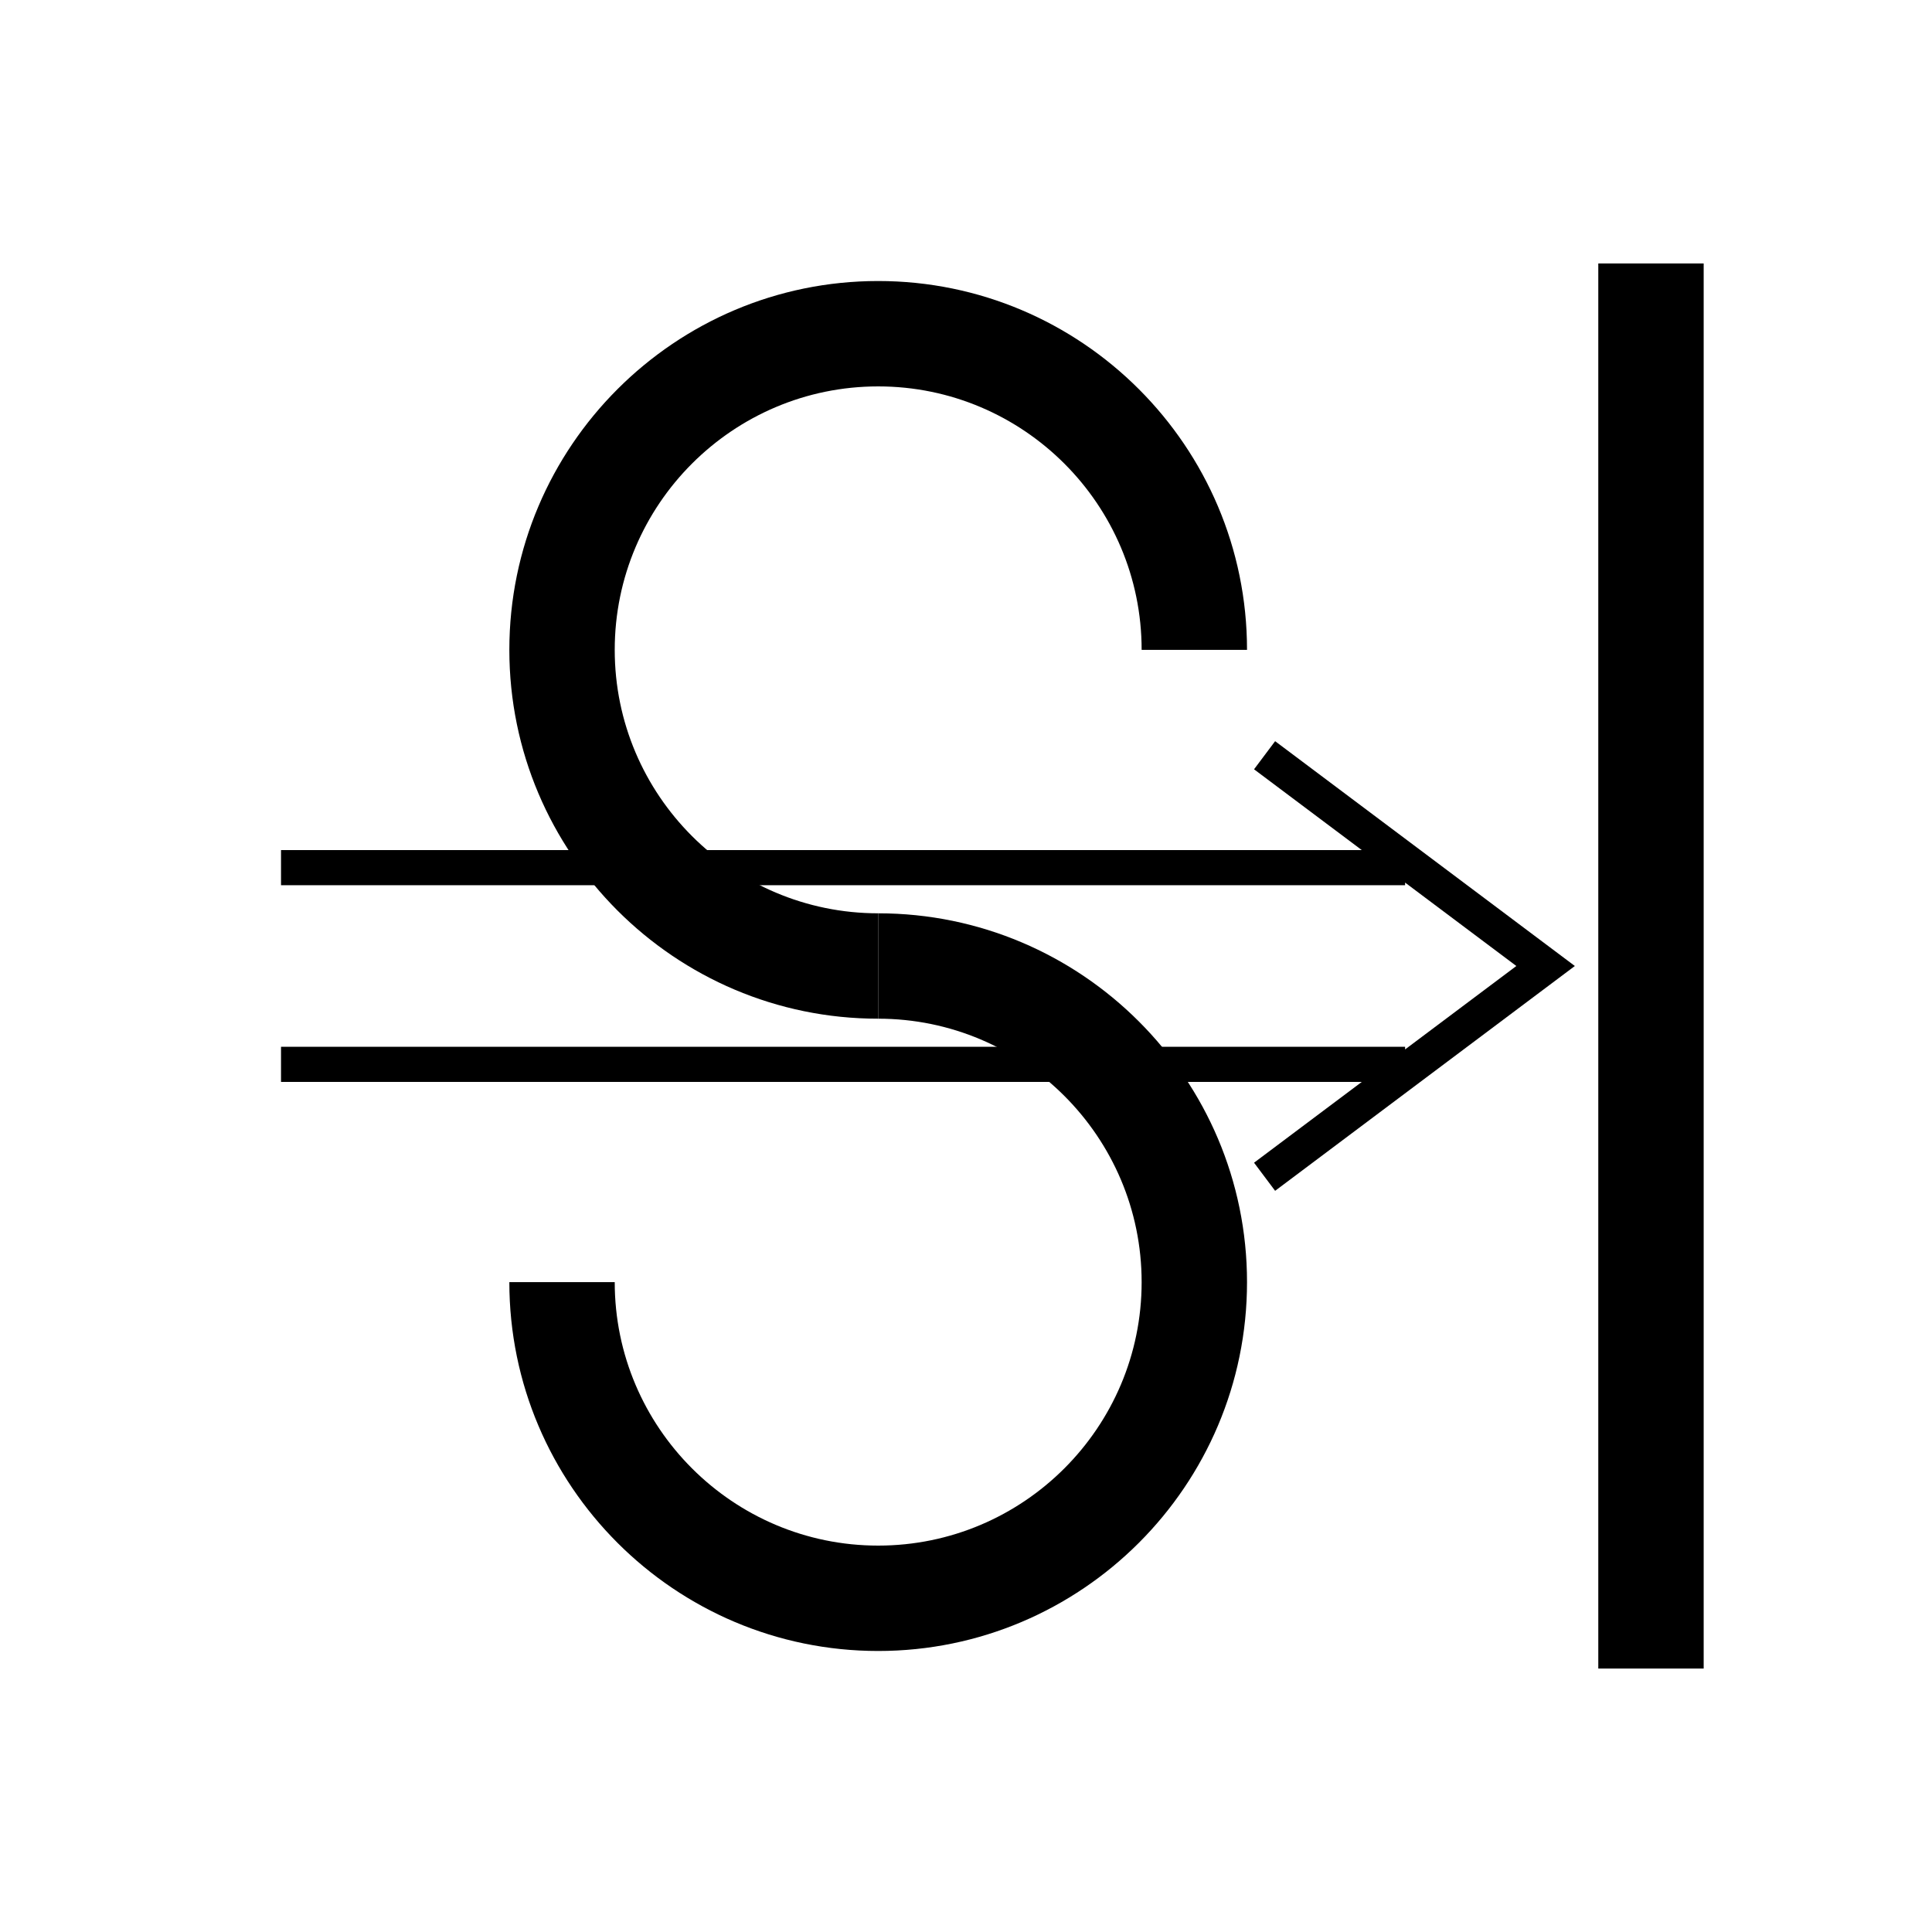 <?xml version="1.0" encoding="utf-8"?>
<!-- Generator: Adobe Illustrator 16.0.3, SVG Export Plug-In . SVG Version: 6.00 Build 0)  -->
<!DOCTYPE svg PUBLIC "-//W3C//DTD SVG 1.1//EN" "http://www.w3.org/Graphics/SVG/1.1/DTD/svg11.dtd">
<svg version="1.1"
	 id="svg2" xmlns:dc="http://purl.org/dc/elements/1.1/" xmlns:cc="http://creativecommons.org/ns#" xmlns:rdf="http://www.w3.org/1999/02/22-rdf-syntax-ns#" xmlns:svg="http://www.w3.org/2000/svg"
	 xmlns="http://www.w3.org/2000/svg" xmlns:xlink="http://www.w3.org/1999/xlink" x="0px" y="0px" width="55px" height="55px"
	 viewBox="0 0 55 55" enable-background="new 0 0 55 55" xml:space="preserve">
<g id="ww_33">
	<g id="g5">
		<g id="arc">
			<path d="M25,29c-5.79,0-10.5-4.71-10.5-10.5S19.21,8,25,8c5.79,0,10.5,4.71,10.5,10.5h-3c0-4.136-3.364-7.5-7.5-7.5
				s-7.5,3.364-7.5,7.5S20.864,26,25,26V29z"/>
		</g>
		<g id="arc2">
			<path d="M25,47c-5.79,0-10.5-4.71-10.5-10.5h3c0,4.136,3.364,7.5,7.5,7.5s7.5-3.364,7.5-7.5S29.136,29,25,29v-3
				c5.79,0,10.5,4.71,10.5,10.5S30.79,47,25,47z"/>
		</g>
	</g>
	<g id="path9">
		<rect x="45.5" y="7.5" width="3" height="40"/>
	</g>
	<g id="path11">
		<polygon points="36.3,33.9 35.7,33.1 38.767,30.8 8,30.8 8,29.8 40,29.8 40,29.875 43.167,27.5 40,25.125 40,25.2 8,25.2 8,24.2 
			38.767,24.2 35.7,21.9 36.3,21.1 44.833,27.5 		"/>
	</g>
</g>
</svg>
